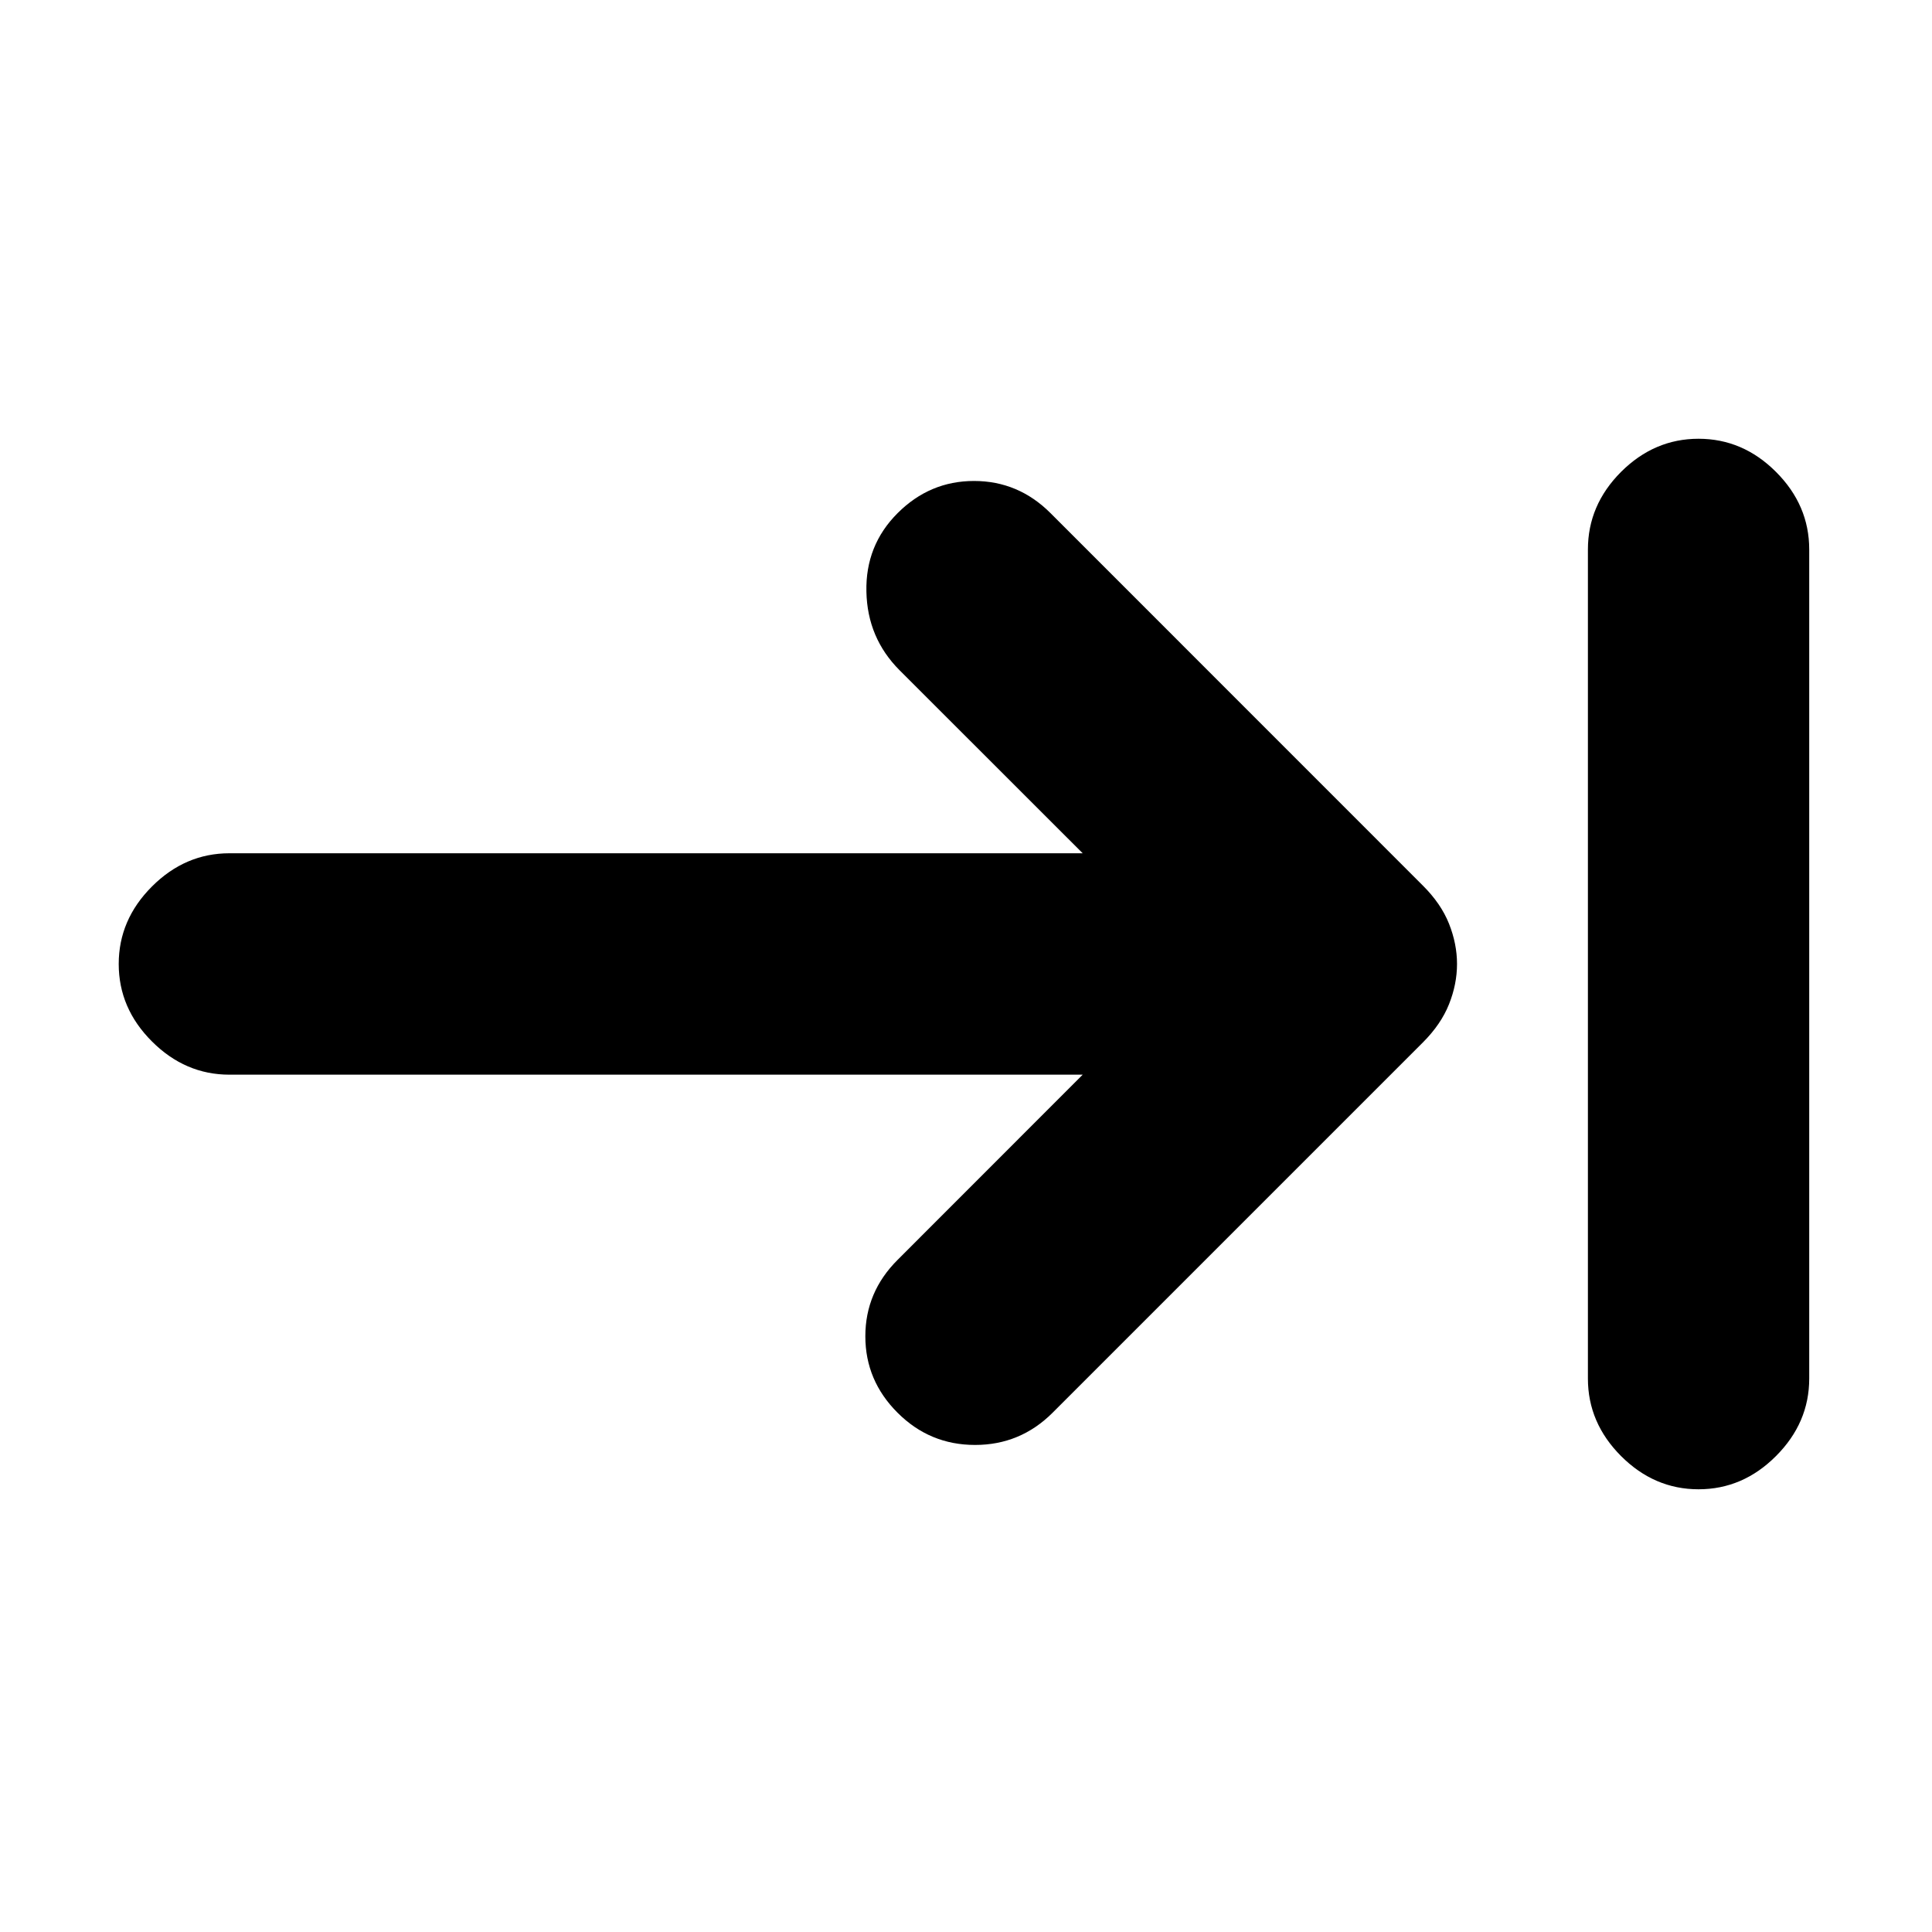 <svg xmlns="http://www.w3.org/2000/svg" height="20" width="20"><path d="M9.292 14.625q-.334-.333-.334-.792 0-.458.334-.791l1.916-1.917H2.375q-.458 0-.802-.344-.344-.343-.344-.802 0-.458.344-.802.344-.344.802-.344h8.833L9.312 6.938q-.333-.334-.343-.813-.011-.479.323-.813.333-.333.791-.333.459 0 .792.333l3.854 3.855q.188.187.271.395.083.209.083.417 0 .209-.083.417t-.271.396l-3.833 3.833q-.334.333-.802.333-.469 0-.802-.333Zm8.291.792q-.458 0-.802-.344-.343-.344-.343-.802V5.688q0-.459.343-.803.344-.343.802-.343.459 0 .802.343.344.344.344.803v8.583q0 .458-.344.802-.343.344-.802.344Z"/></svg>